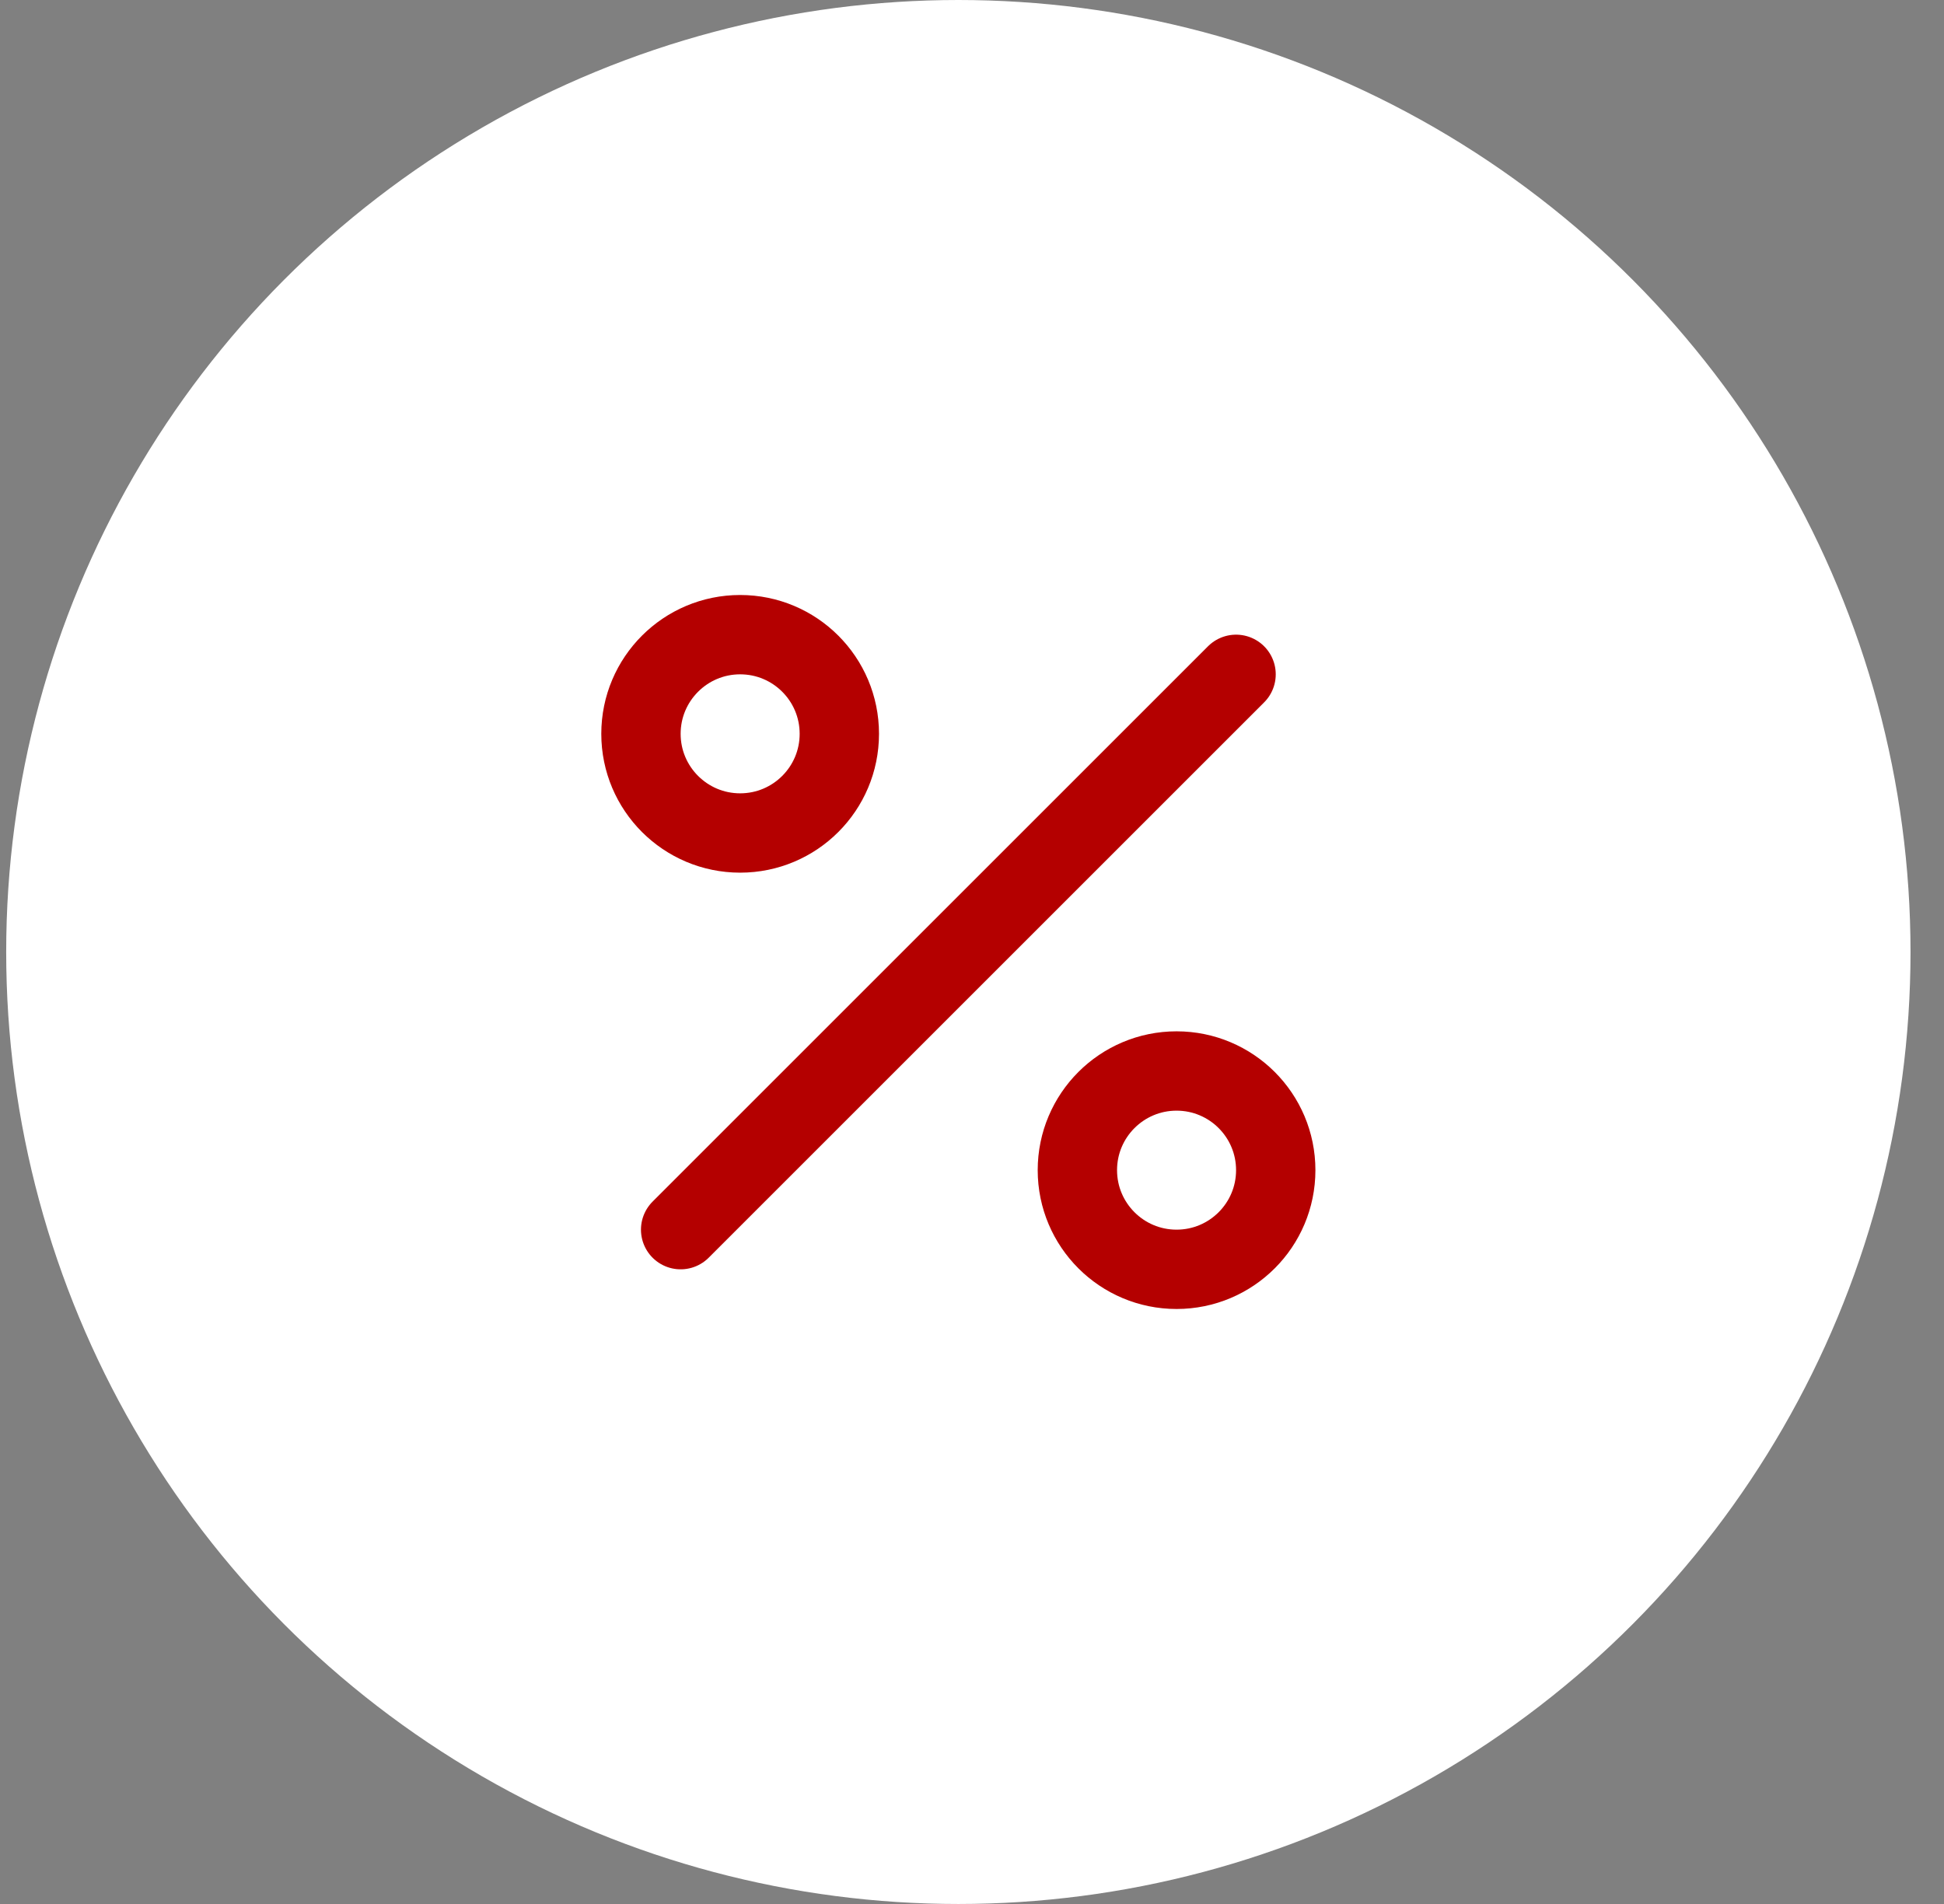 <svg width="49" height="48" viewBox="0 0 49 48" fill="none" xmlns="http://www.w3.org/2000/svg">
<rect x="0" y="0" width="49" height="48" fill="#808080" stroke="none"/>
<circle cx="24.156" cy="24" r="24" fill="white"/>
<path d="M31.156 17L17.156 31" stroke="#B40000" stroke-width="2" stroke-linecap="round" stroke-linejoin="round"/>
<path d="M18.656 21C20.037 21 21.156 19.881 21.156 18.5C21.156 17.119 20.037 16 18.656 16C17.276 16 16.156 17.119 16.156 18.5C16.156 19.881 17.276 21 18.656 21Z" stroke="#B40000" stroke-width="2" stroke-linecap="round" stroke-linejoin="round"/>
<path d="M29.656 32C31.037 32 32.156 30.881 32.156 29.5C32.156 28.119 31.037 27 29.656 27C28.276 27 27.156 28.119 27.156 29.5C27.156 30.881 28.276 32 29.656 32Z" stroke="#B40000" stroke-width="2" stroke-linecap="round" stroke-linejoin="round"/>
</svg>
